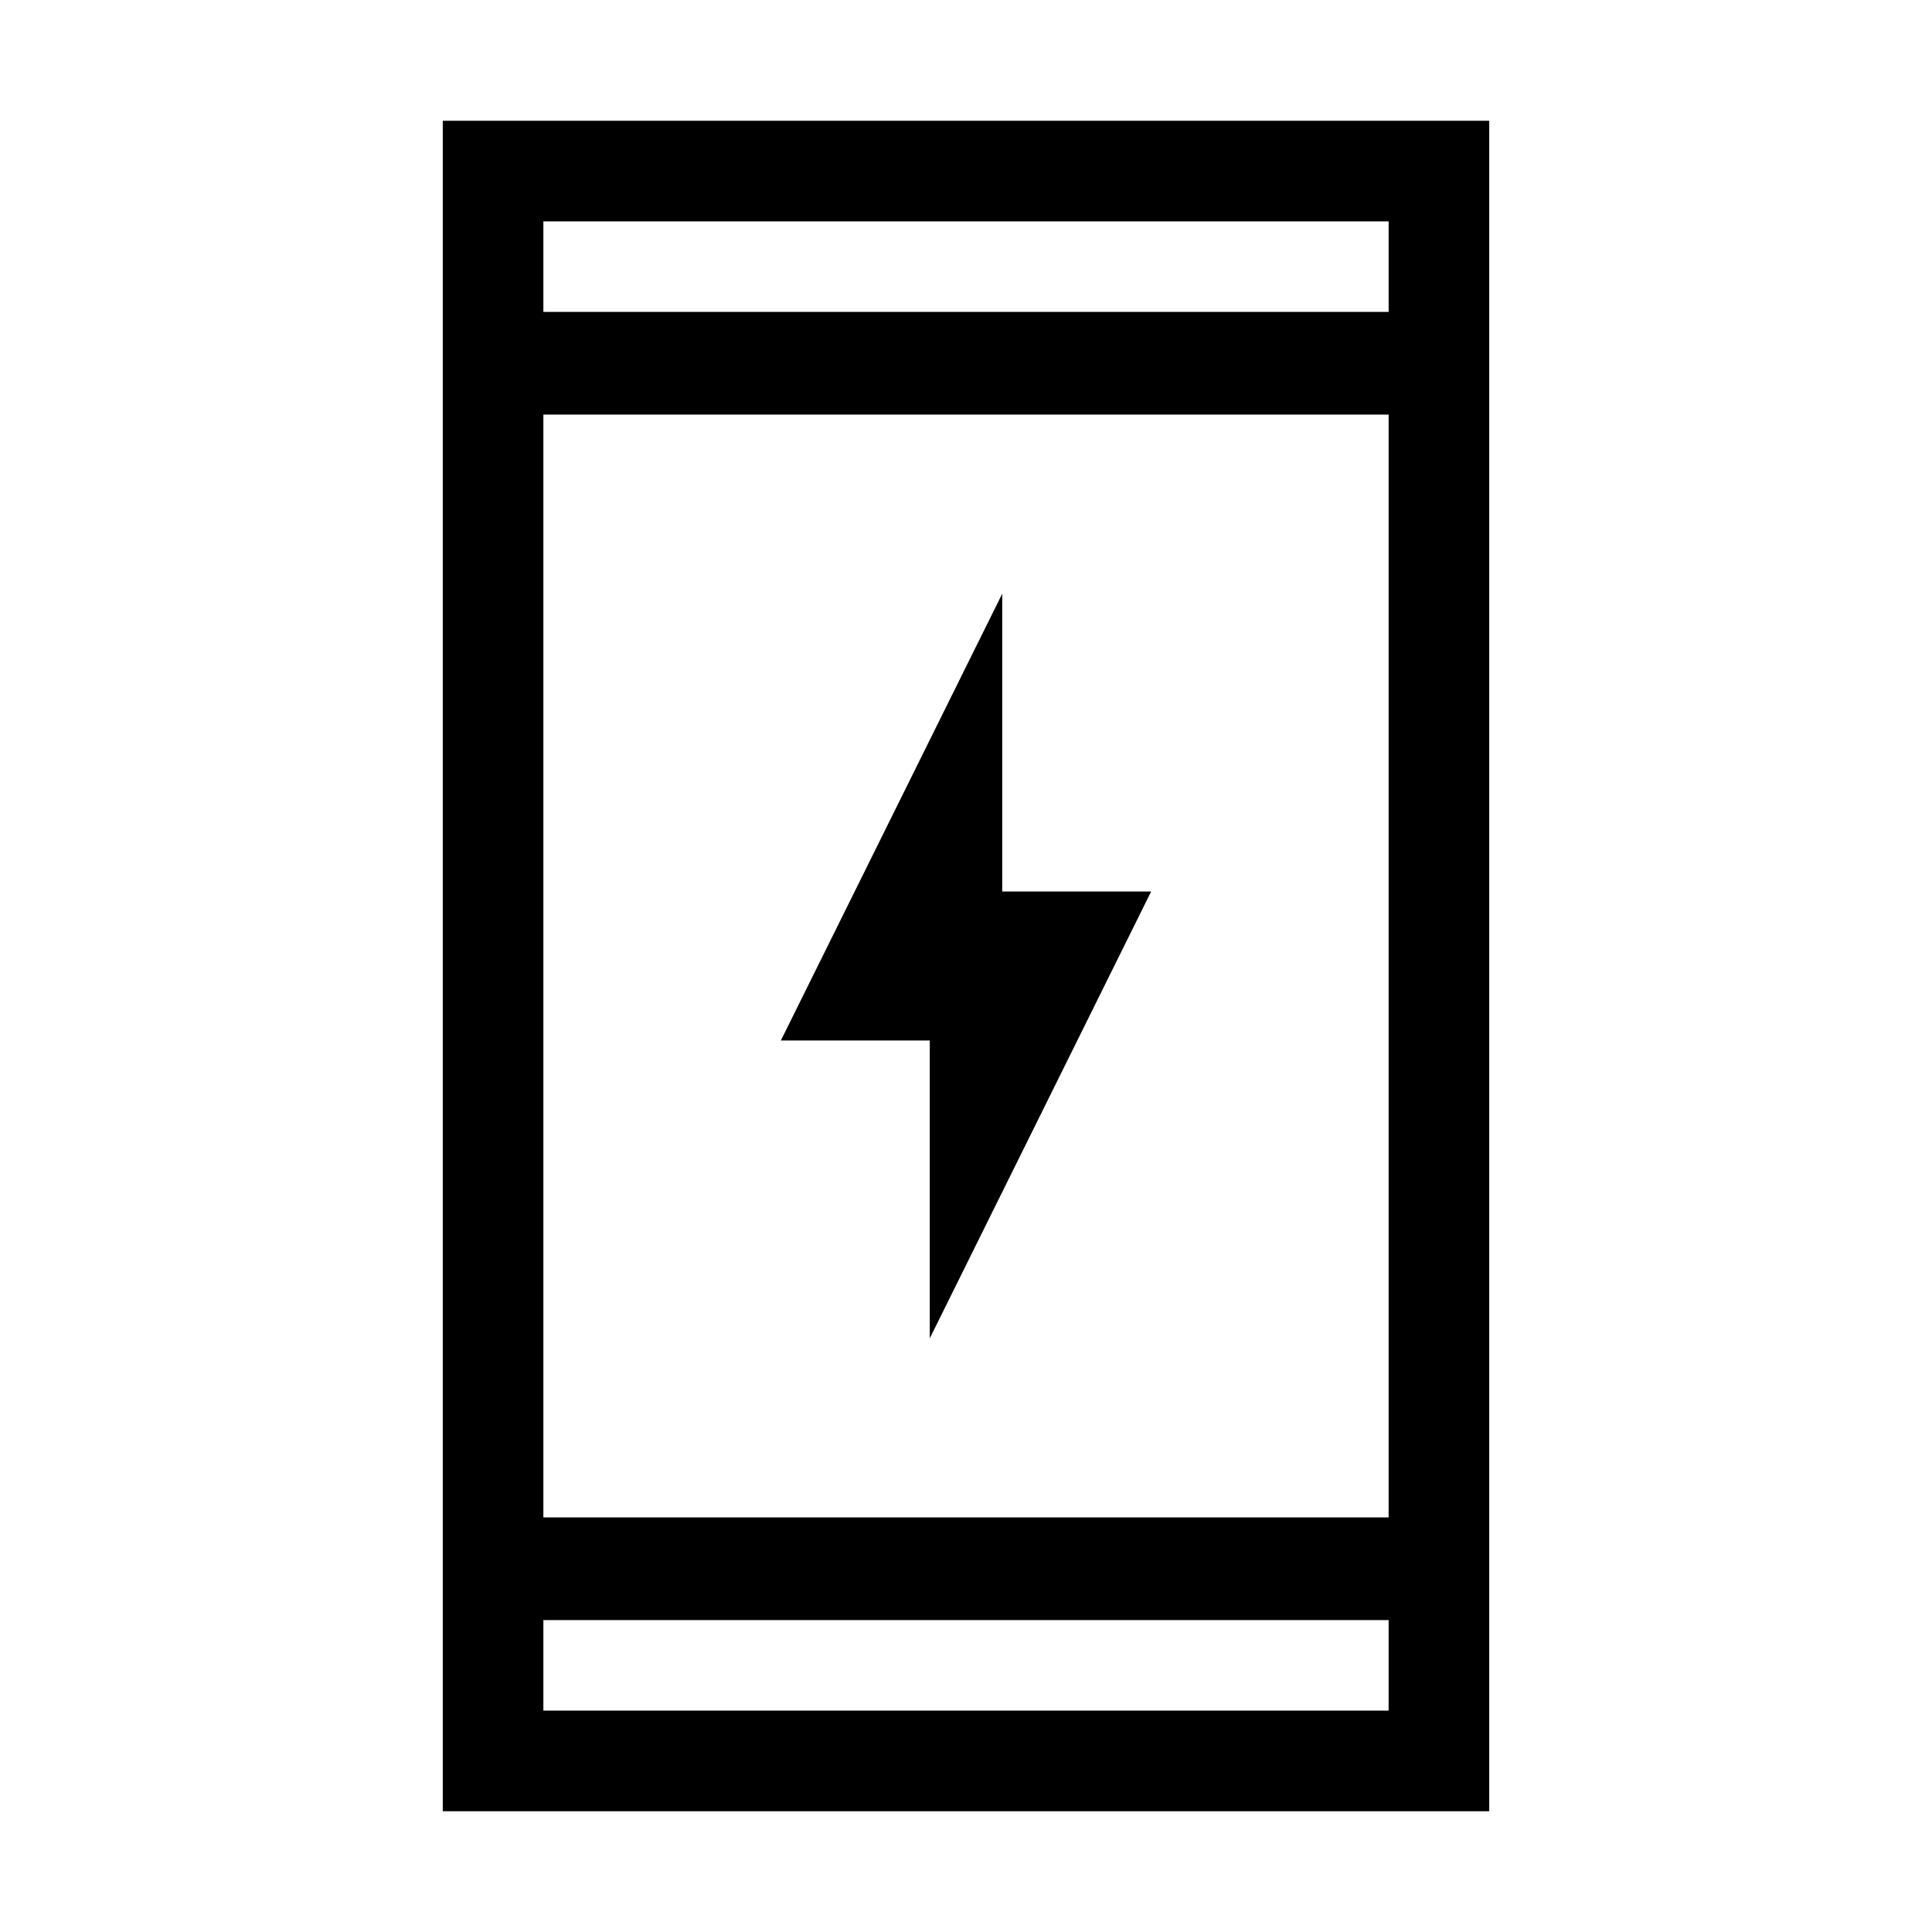 <svg xmlns="http://www.w3.org/2000/svg" height="40" width="40"><path d="M19.25 27.708v-6.166h-3.083l4.583-9.25v6.166h3.083ZM9.167 37.5v-35h21.666v35Zm2.083-6.083h17.5V8.583h-17.5Zm0 4h17.5v-1.875h-17.5Zm0-28.959h17.5V4.583h-17.5Zm0 0V4.583v1.875Zm0 28.959v-1.875 1.875Z"/></svg>